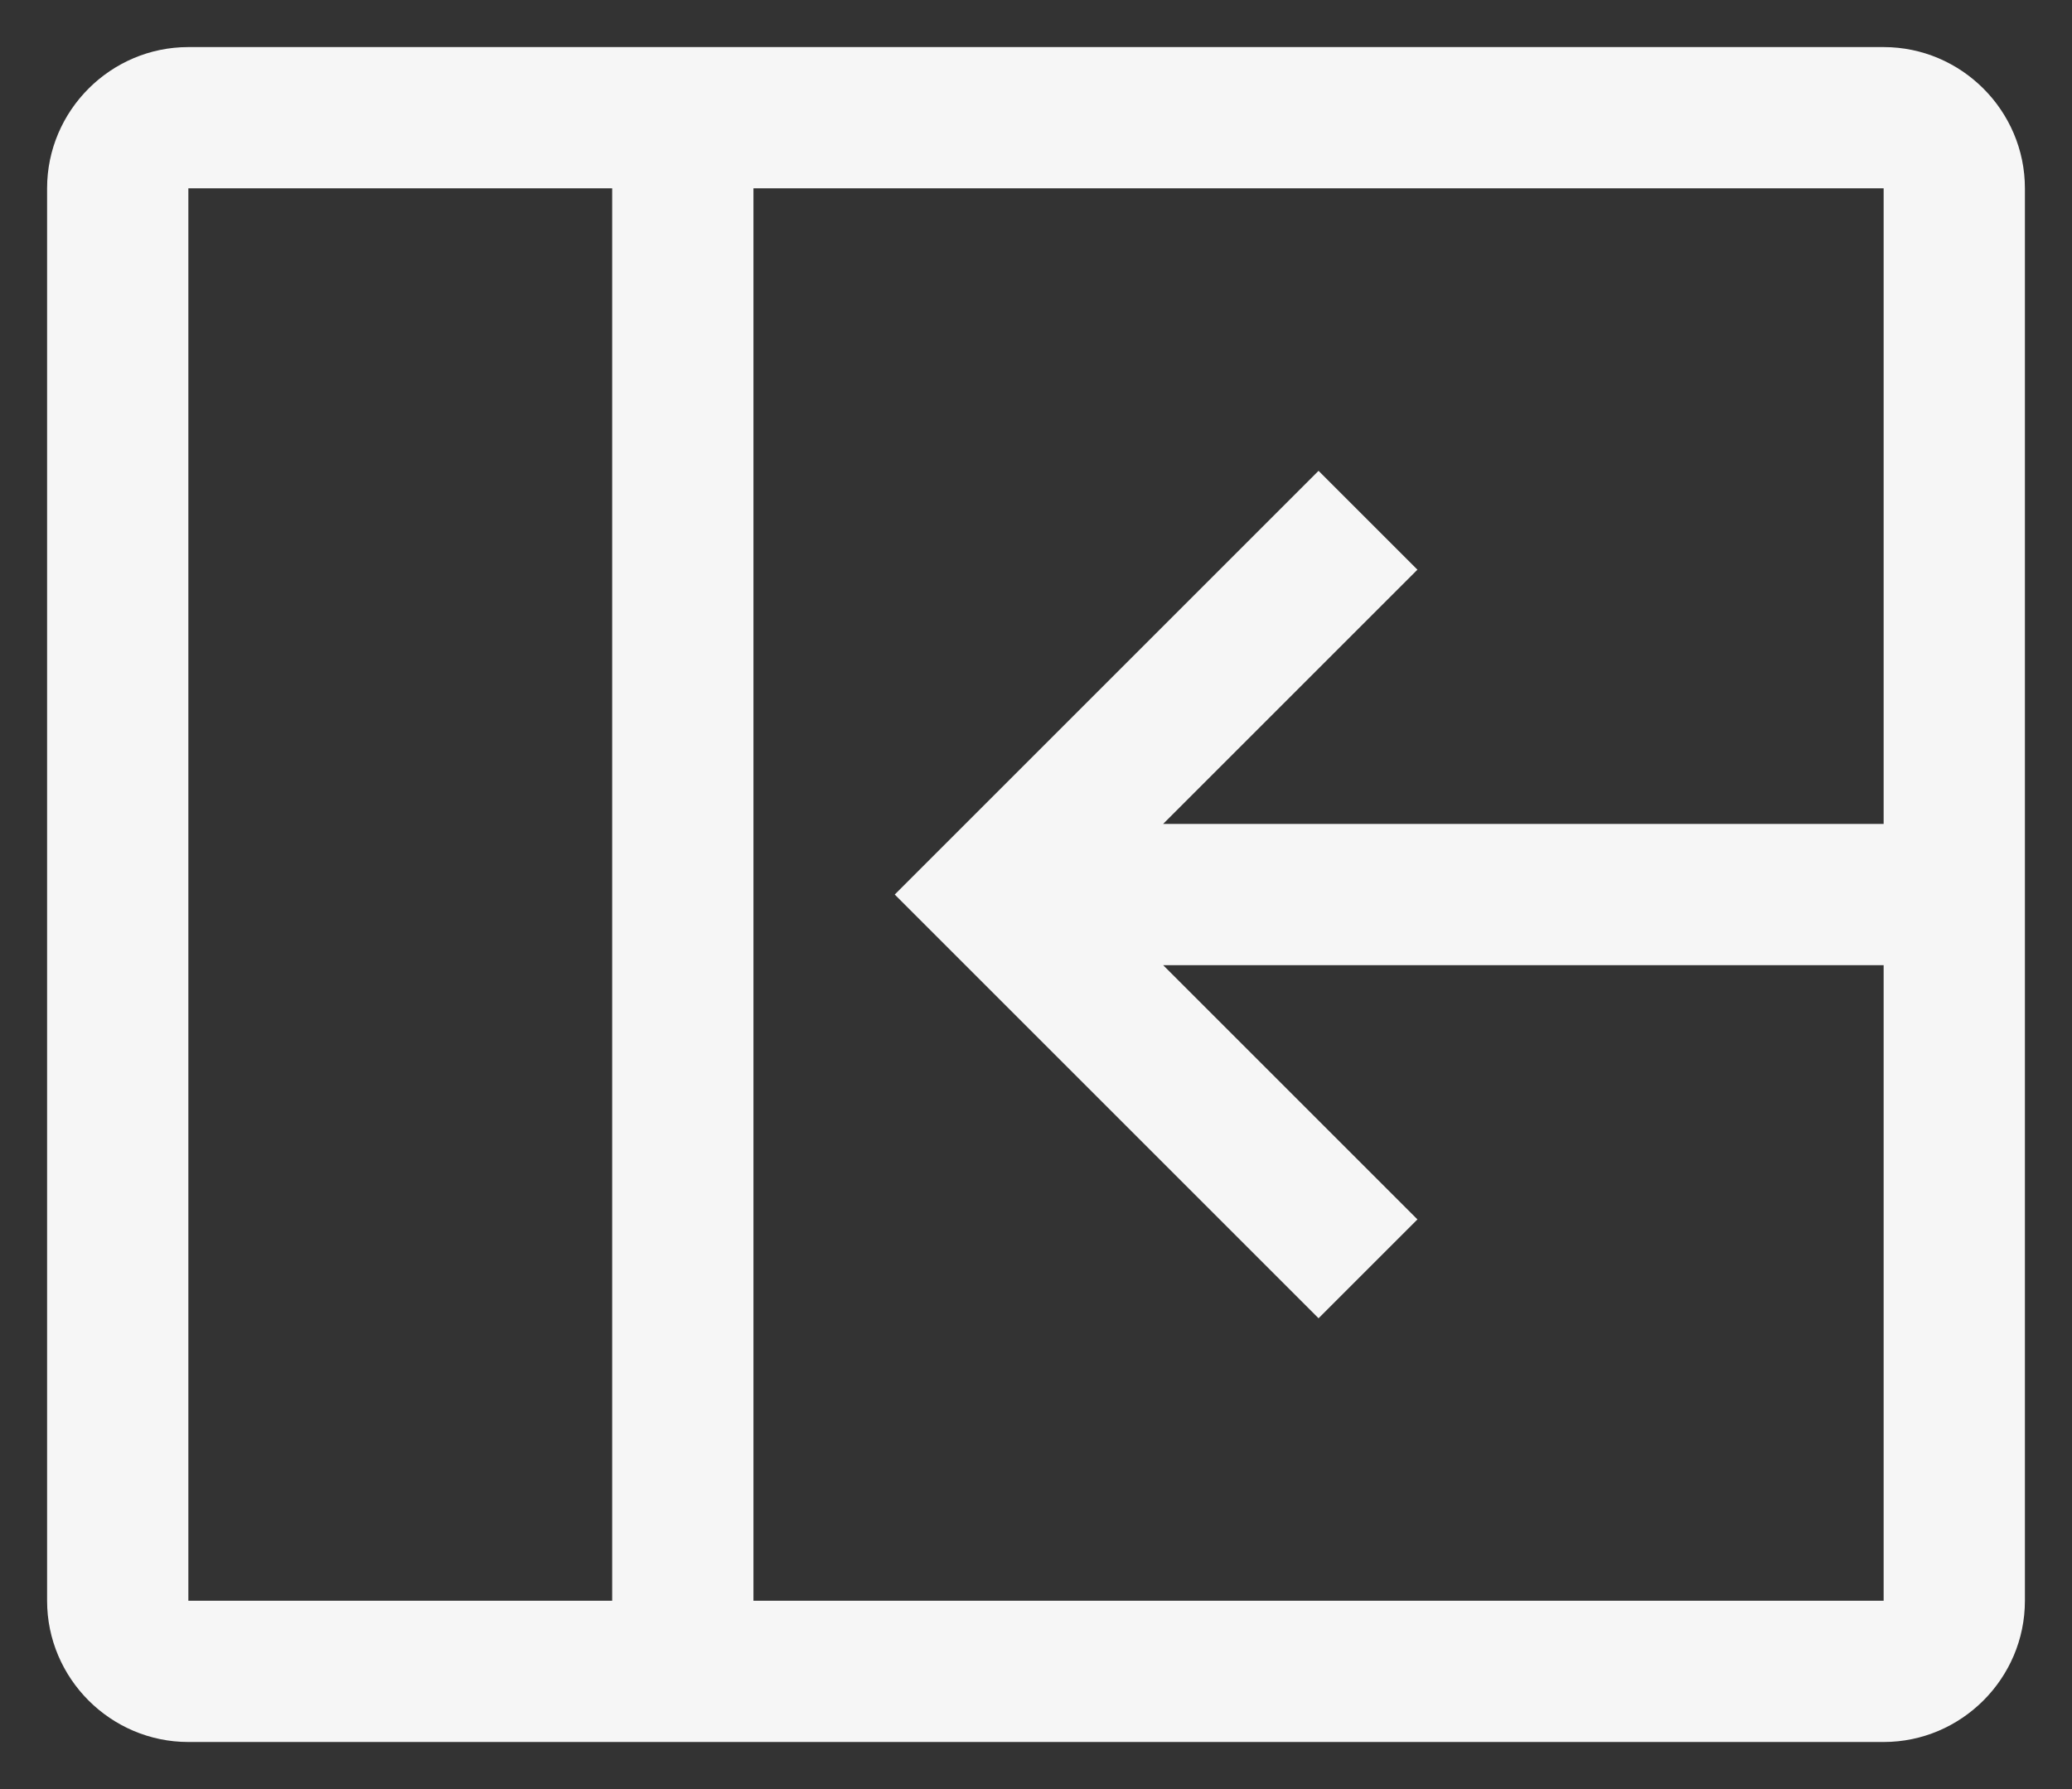 <svg width="22" height="19" viewBox="0 0 22 19" fill="none" xmlns="http://www.w3.org/2000/svg">
<rect x="0" y="0" width="22" height="19" fill="#333333" stroke="none"/>
<path d="M20 0.5H2C1.175 0.5 0.5 1.175 0.5 2V17C0.5 17.825 1.175 18.5 2 18.5H20C20.825 18.5 21.5 17.825 21.5 17V2C21.5 1.175 20.825 0.5 20 0.5ZM6.5 17H2V2H6.5V17ZM20 8.75H12.35L15.05 6.05L14 5L9.5 9.5L14 14L15.05 12.95L12.35 10.25H20V17H8V2H20V8.75Z" fill="#F6F6F6"/>
</svg>
